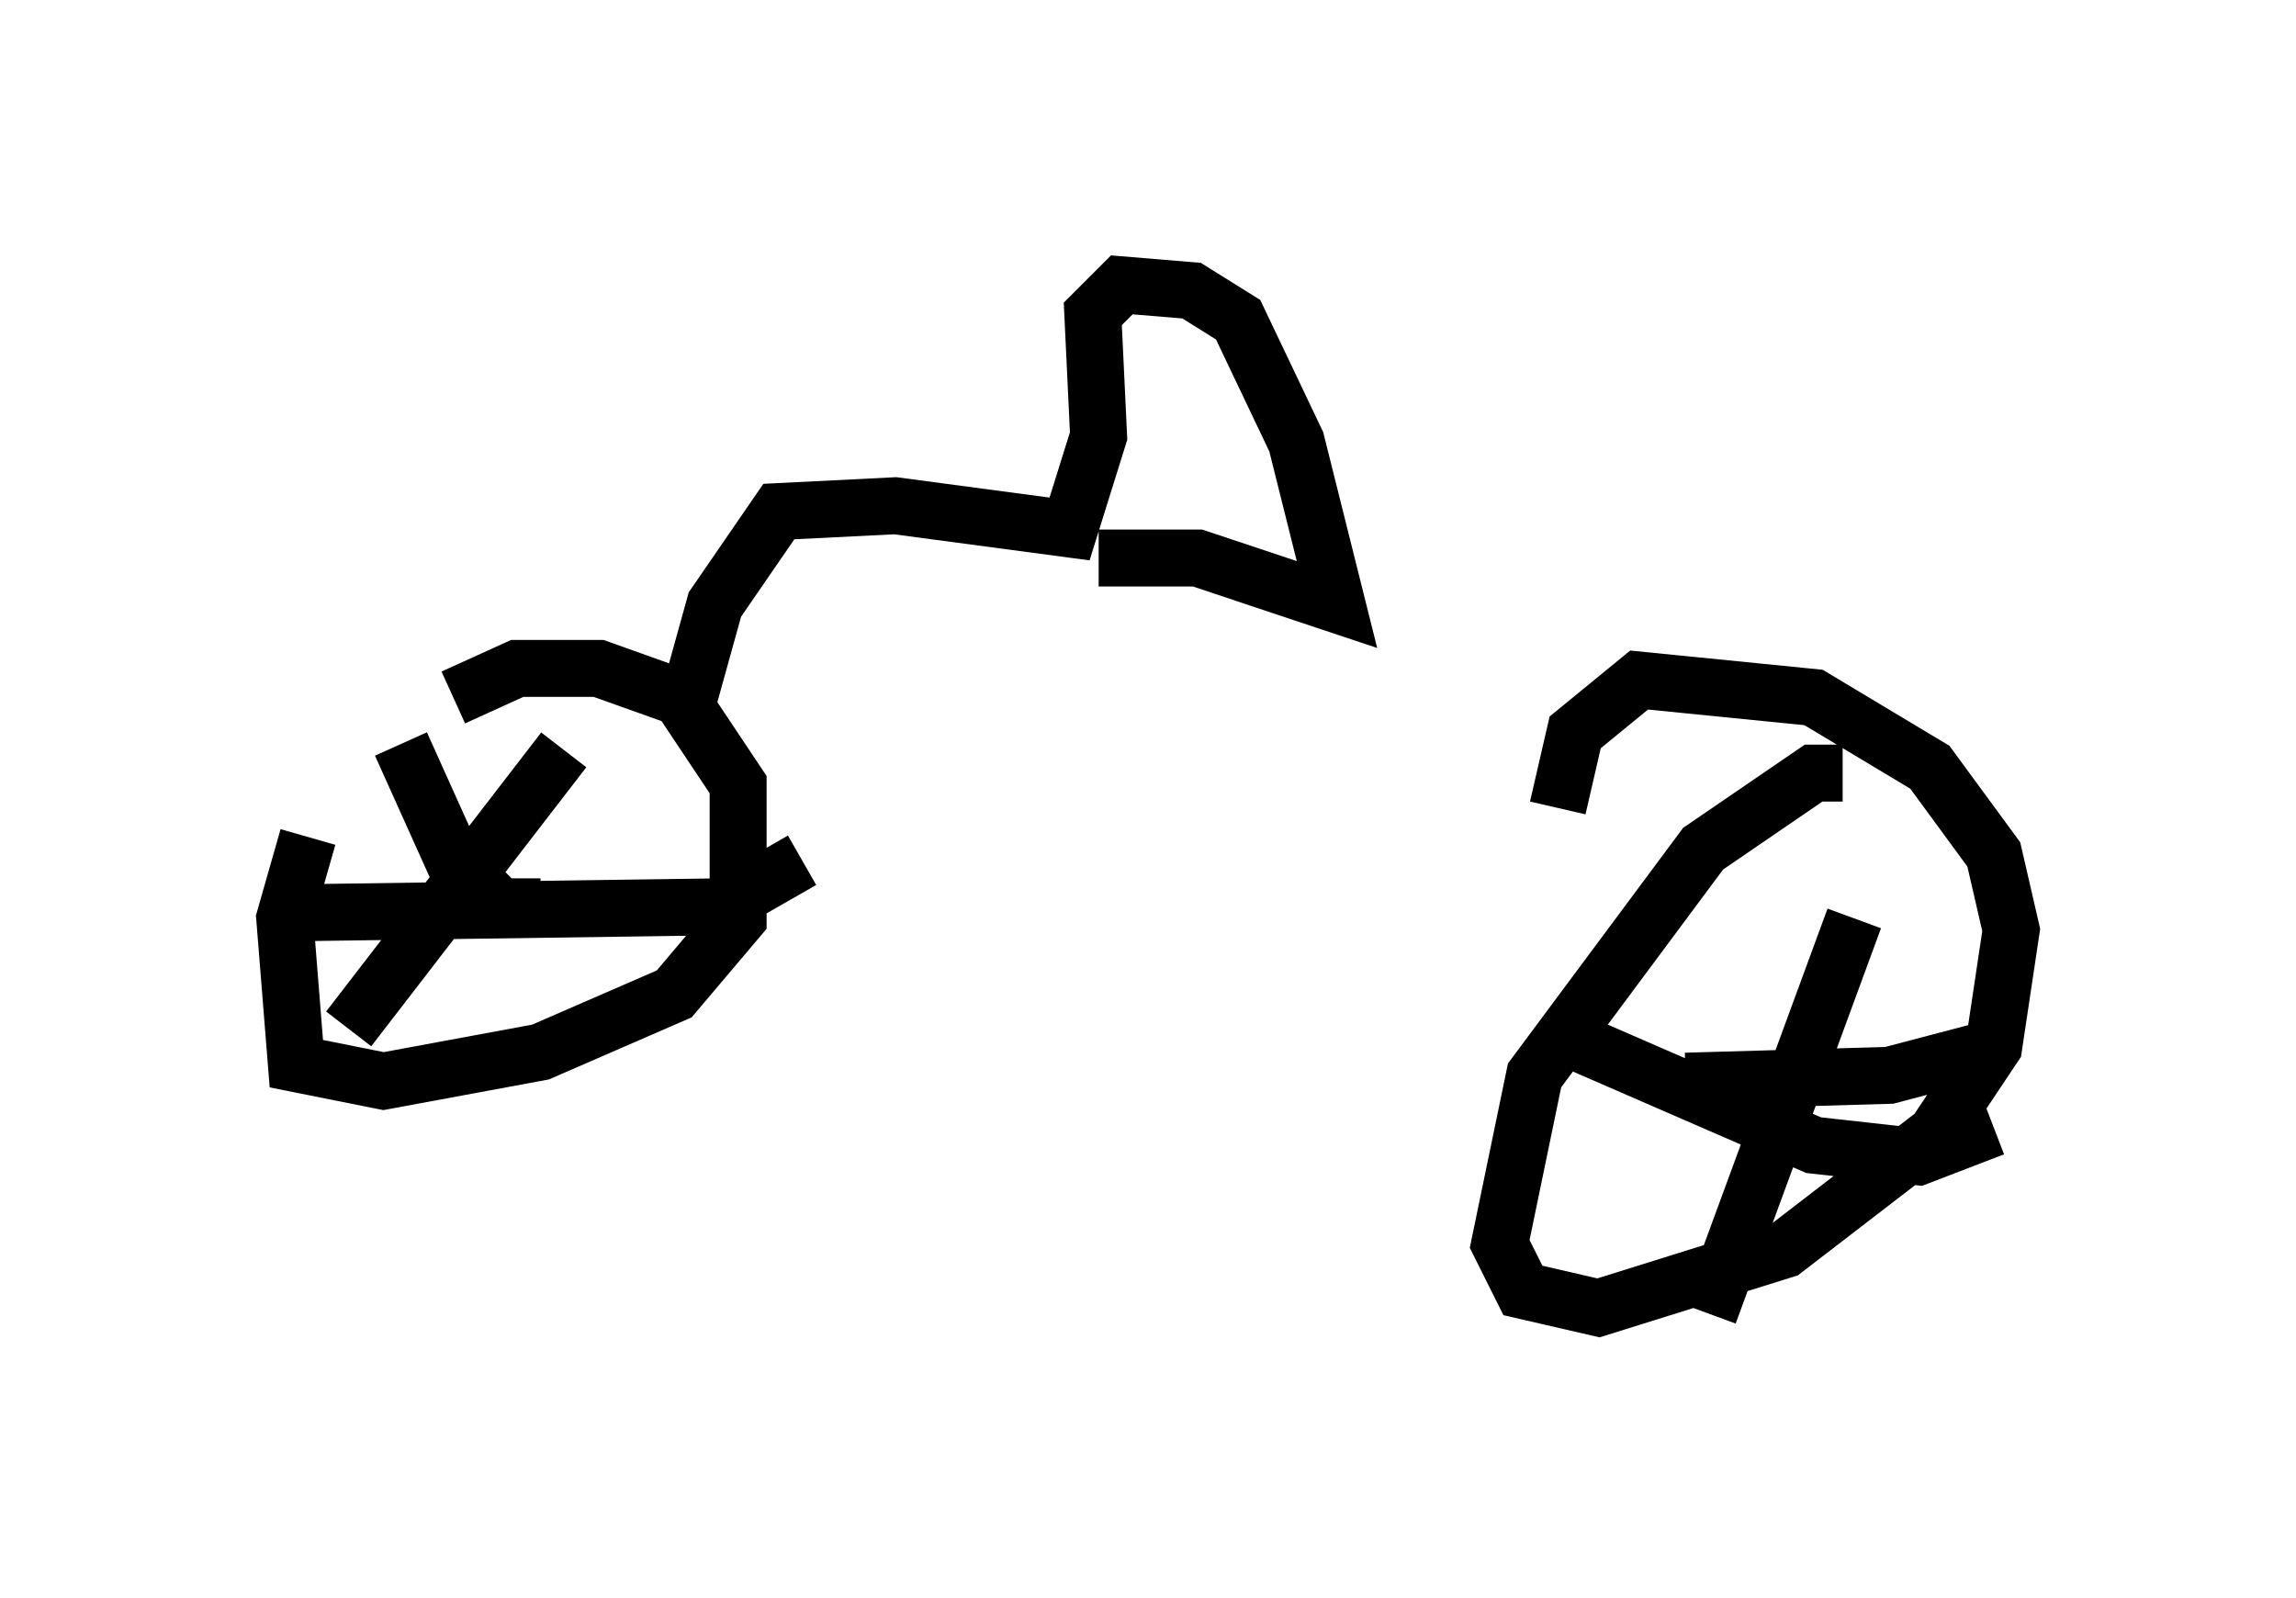 <?xml version="1.0" encoding="utf-8" ?>
<svg baseProfile="full" height="28.069" version="1.1" width="40.319" xmlns="http://www.w3.org/2000/svg" xmlns:ev="http://www.w3.org/2001/xml-events" xmlns:xlink="http://www.w3.org/1999/xlink"><defs /><rect fill="white" height="28.069" width="40.319" x="0" y="0" /><path d="M7.552, 11.125 m-2.144, 3.573 l-0.408, 1.429 0.204, 2.552 l1.531, 0.306 2.756, -0.51 l2.348, -1.021 1.123, -1.327 l0.0, -2.348 -1.021, -1.531 l-1.429, -0.51 -1.429, 0.0 l-1.123, 0.51 m-0.919, 0.817 l0.919, 2.042 0.817, 0.817 l0.715, 0.0 m0.408, -2.756 l-3.777, 4.9 m-0.715, -2.042 l7.248, -0.102 1.429, -0.817 m18.273, -1.531 l-0.51, 0.0 -1.94, 1.327 l-2.96, 3.981 -0.613, 2.96 l0.408, 0.817 1.327, 0.306 l3.267, -1.021 2.654, -2.042 l1.021, -1.531 0.306, -2.042 l-0.306, -1.327 -1.123, -1.531 l-2.042, -1.225 -3.063, -0.306 l-1.123, 0.919 -0.306, 1.327 m2.246, 4.798 l3.573, -0.102 1.94, -0.51 m-2.552, -2.246 l-2.552, 6.942 m-2.858, -5.002 l4.696, 2.042 1.838, 0.204 l1.327, -0.51 m-22.969, -7.35 l0.51, -1.838 1.123, -1.633 l2.042, -0.102 3.063, 0.408 l0.51, -1.633 -0.102, -2.144 l0.51, -0.51 1.225, 0.102 l0.817, 0.51 1.021, 2.144 l0.715, 2.858 -2.45, -0.817 l-1.735, 0.0 " fill="none" stroke="black" stroke-width="1" /></svg>